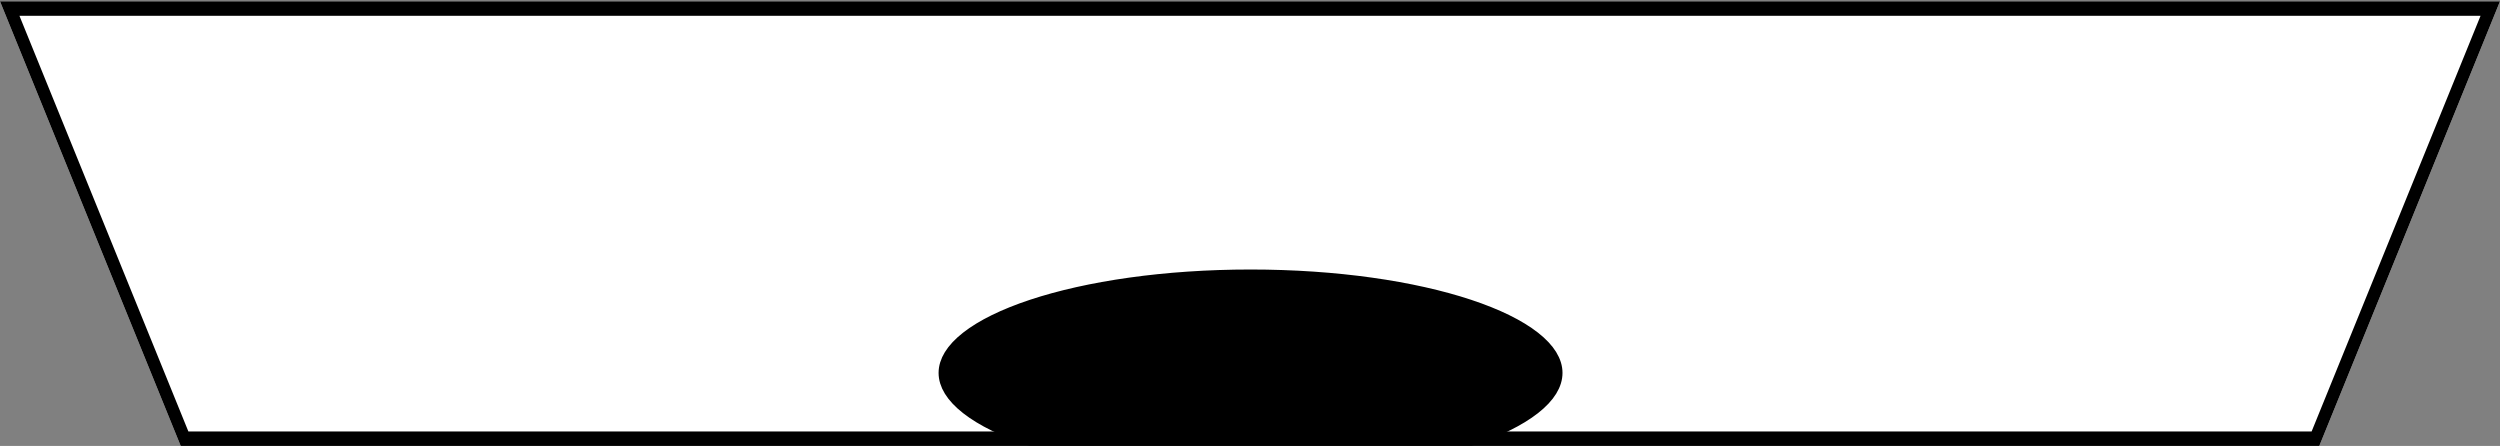 <svg width="768" height="137" viewBox="0 0 768 137" fill="none" xmlns="http://www.w3.org/2000/svg">
<rect x="0" y="0" width="768" height="137" fill="#808080" stroke="none"/>
<path d="M55.518 137L-5.97097e-06 0.4L768 0.4L712.482 137L55.518 137Z" fill="white"/>
<path fill-rule="evenodd" clip-rule="evenodd" d="M57.874 132.553L710.126 132.553L762.03 4.847L5.97 4.847L57.874 132.553ZM55.518 137L712.482 137L768 0.4L-5.97097e-06 0.4L55.518 137Z" fill="black"/>
<mask id="mask0_475_694" style="mask-type:alpha" maskUnits="userSpaceOnUse" x="0" y="0" width="768" height="137">
<path d="M710.799 134.5L57.201 134.5L3.715 2.9L764.285 2.9L710.799 134.5Z" fill="white" stroke="black" stroke-width="5"/>
</mask>
<g mask="url(#mask0_475_694)">
<path d="M384.167 85.294C410.438 85.294 434.118 88.827 451.145 94.47C459.671 97.296 466.391 100.606 470.927 104.16C475.493 107.738 477.5 111.271 477.5 114.555C477.5 117.84 475.493 121.373 470.927 124.951C466.391 128.505 459.671 131.815 451.145 134.641C434.118 140.284 410.438 143.817 384.167 143.817C357.896 143.817 334.215 140.284 317.189 134.641C308.662 131.815 301.943 128.505 297.407 124.951C292.84 121.373 290.833 117.84 290.833 114.555C290.833 111.271 292.84 107.738 297.407 104.16C301.943 100.606 308.662 97.296 317.189 94.47C334.215 88.827 357.896 85.294 384.167 85.294Z" fill="black" stroke="black" stroke-width="5"/>
</g>
</svg>
